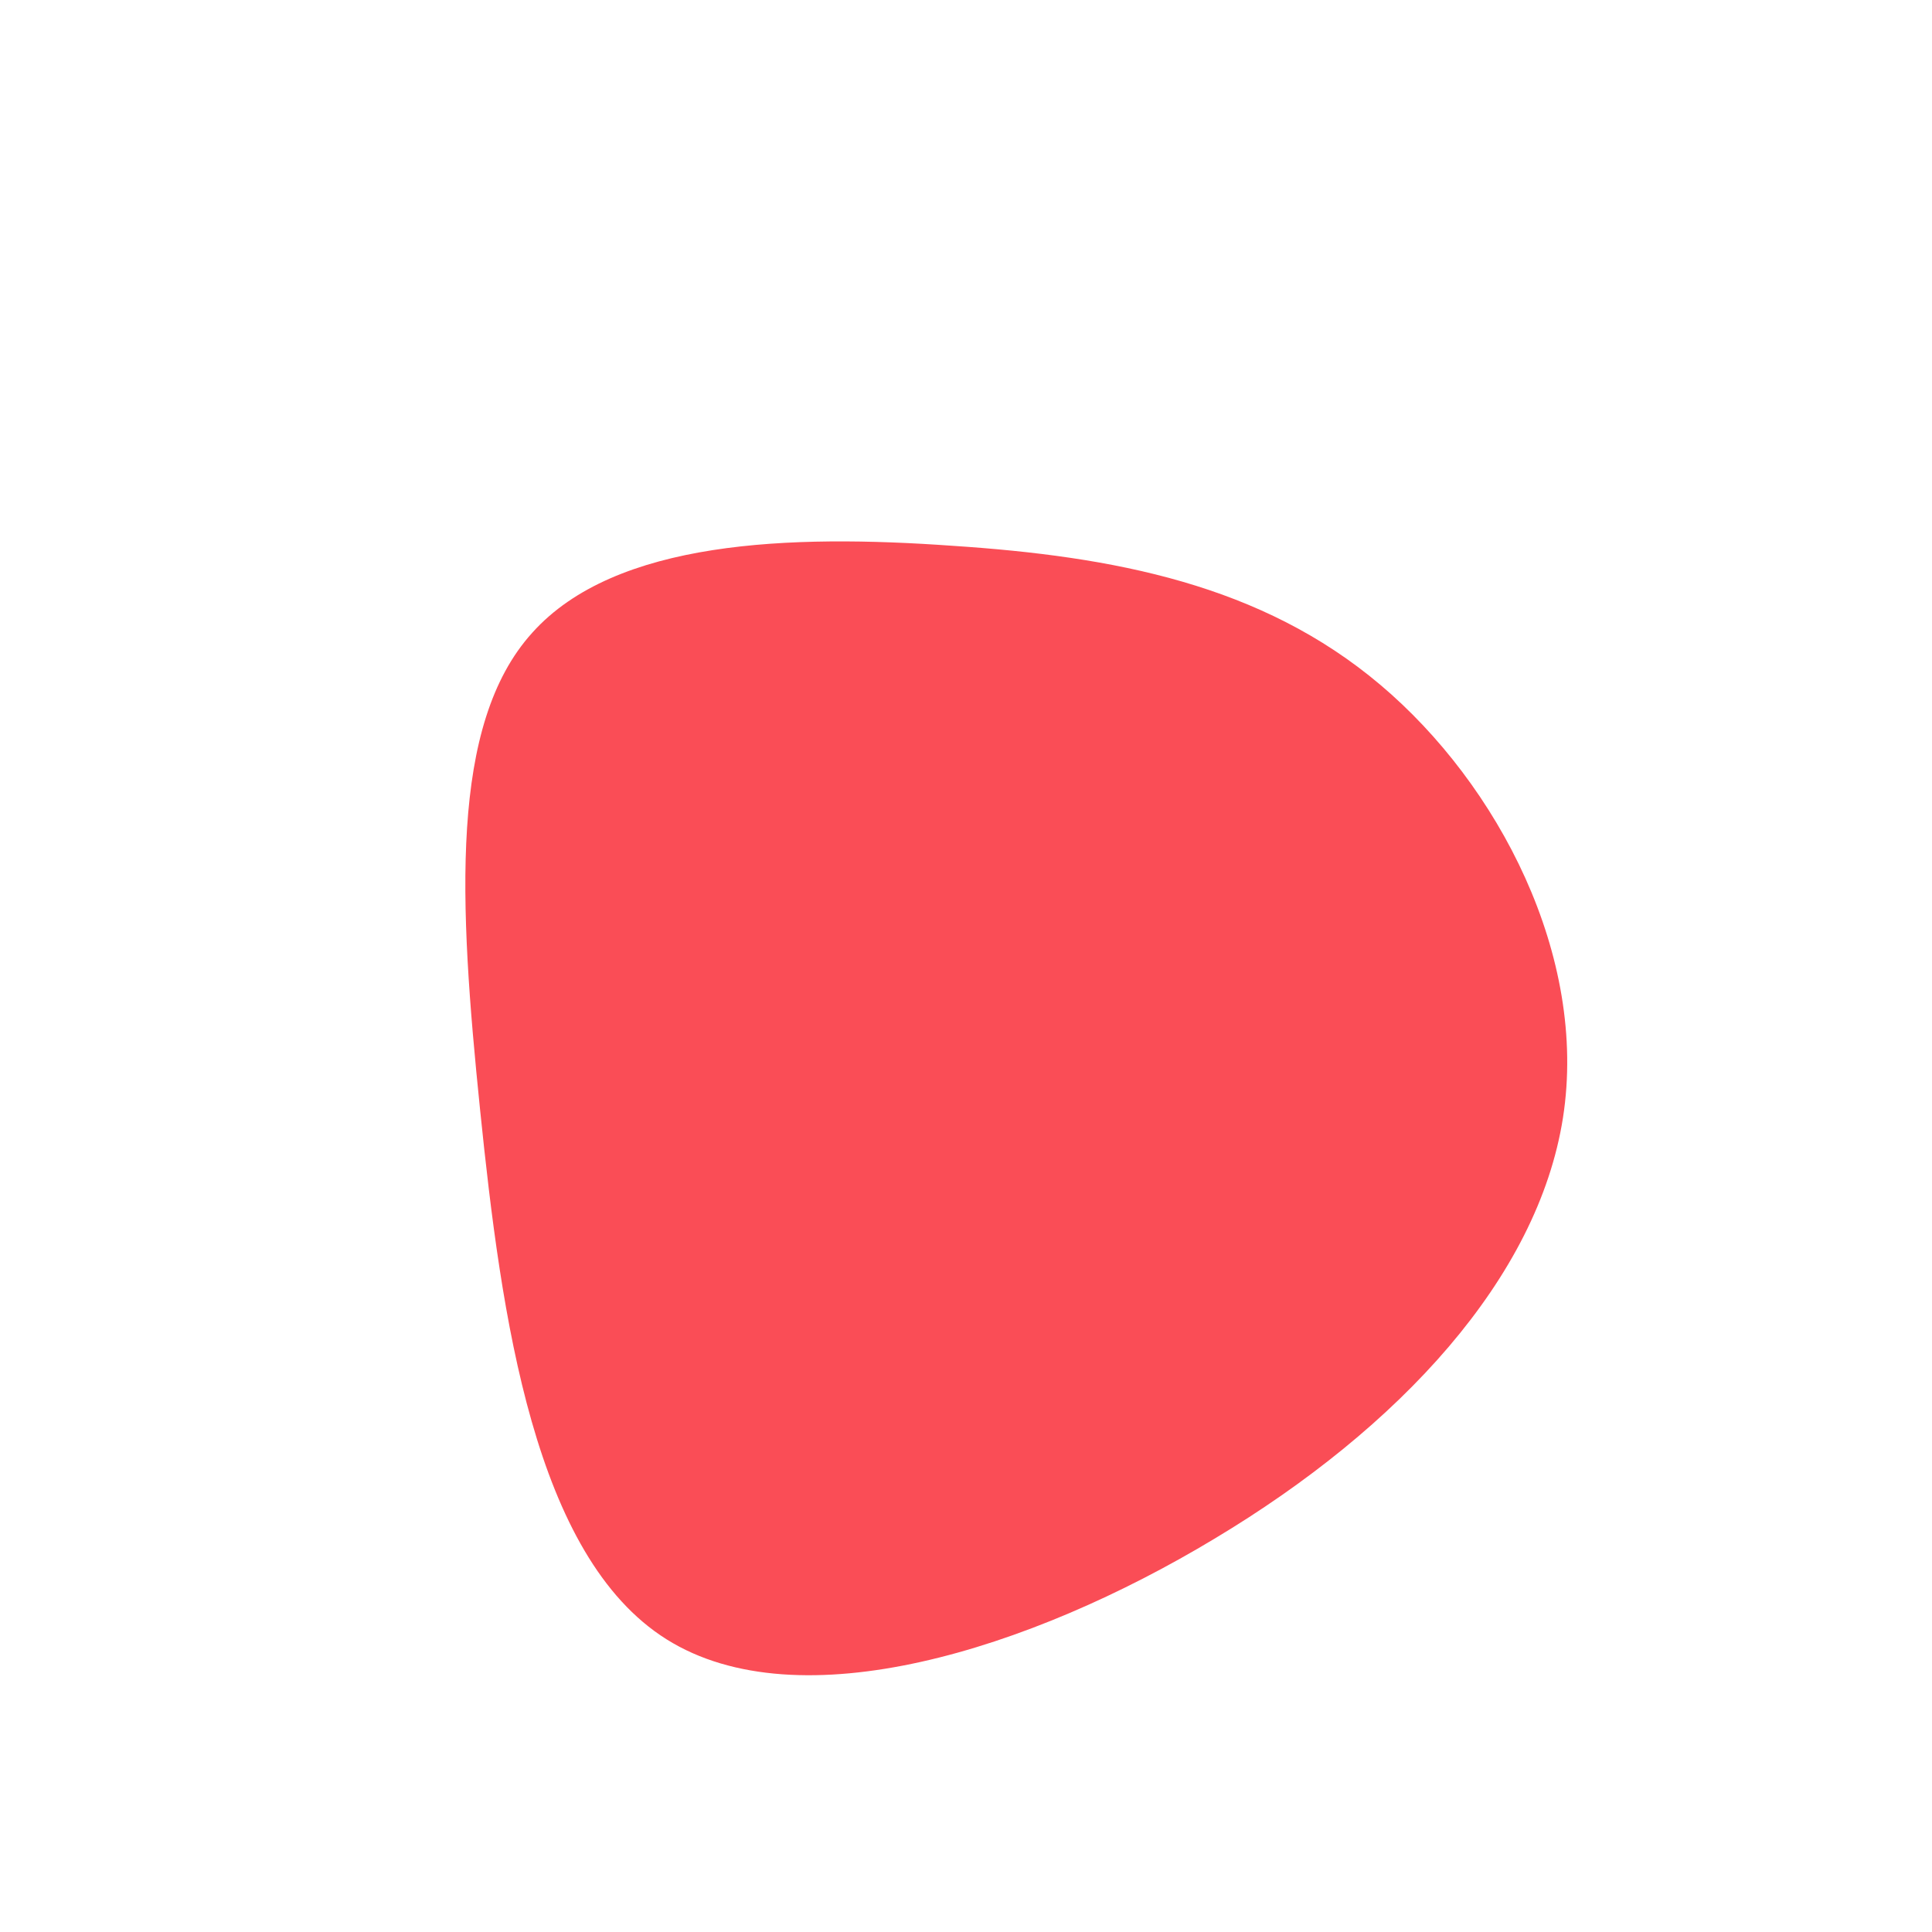 <svg viewBox="0 0 200 200" xmlns="http://www.w3.org/2000/svg">
  <path fill="#FA4D56" d="M42.9,-29.1C55.1,-18.8,64.4,-1,61.8,15.7C59.2,32.3,44.9,47.8,25.7,59.3C6.6,70.8,-17.3,78.3,-31,69.7C-44.7,61.1,-48.1,36.4,-50.3,14.9C-52.5,-6.6,-53.5,-25,-44.9,-34.5C-36.3,-44.1,-18.2,-44.7,-1.4,-43.5C15.3,-42.4,30.6,-39.5,42.9,-29.1Z" transform="translate(100 100)" />
</svg>